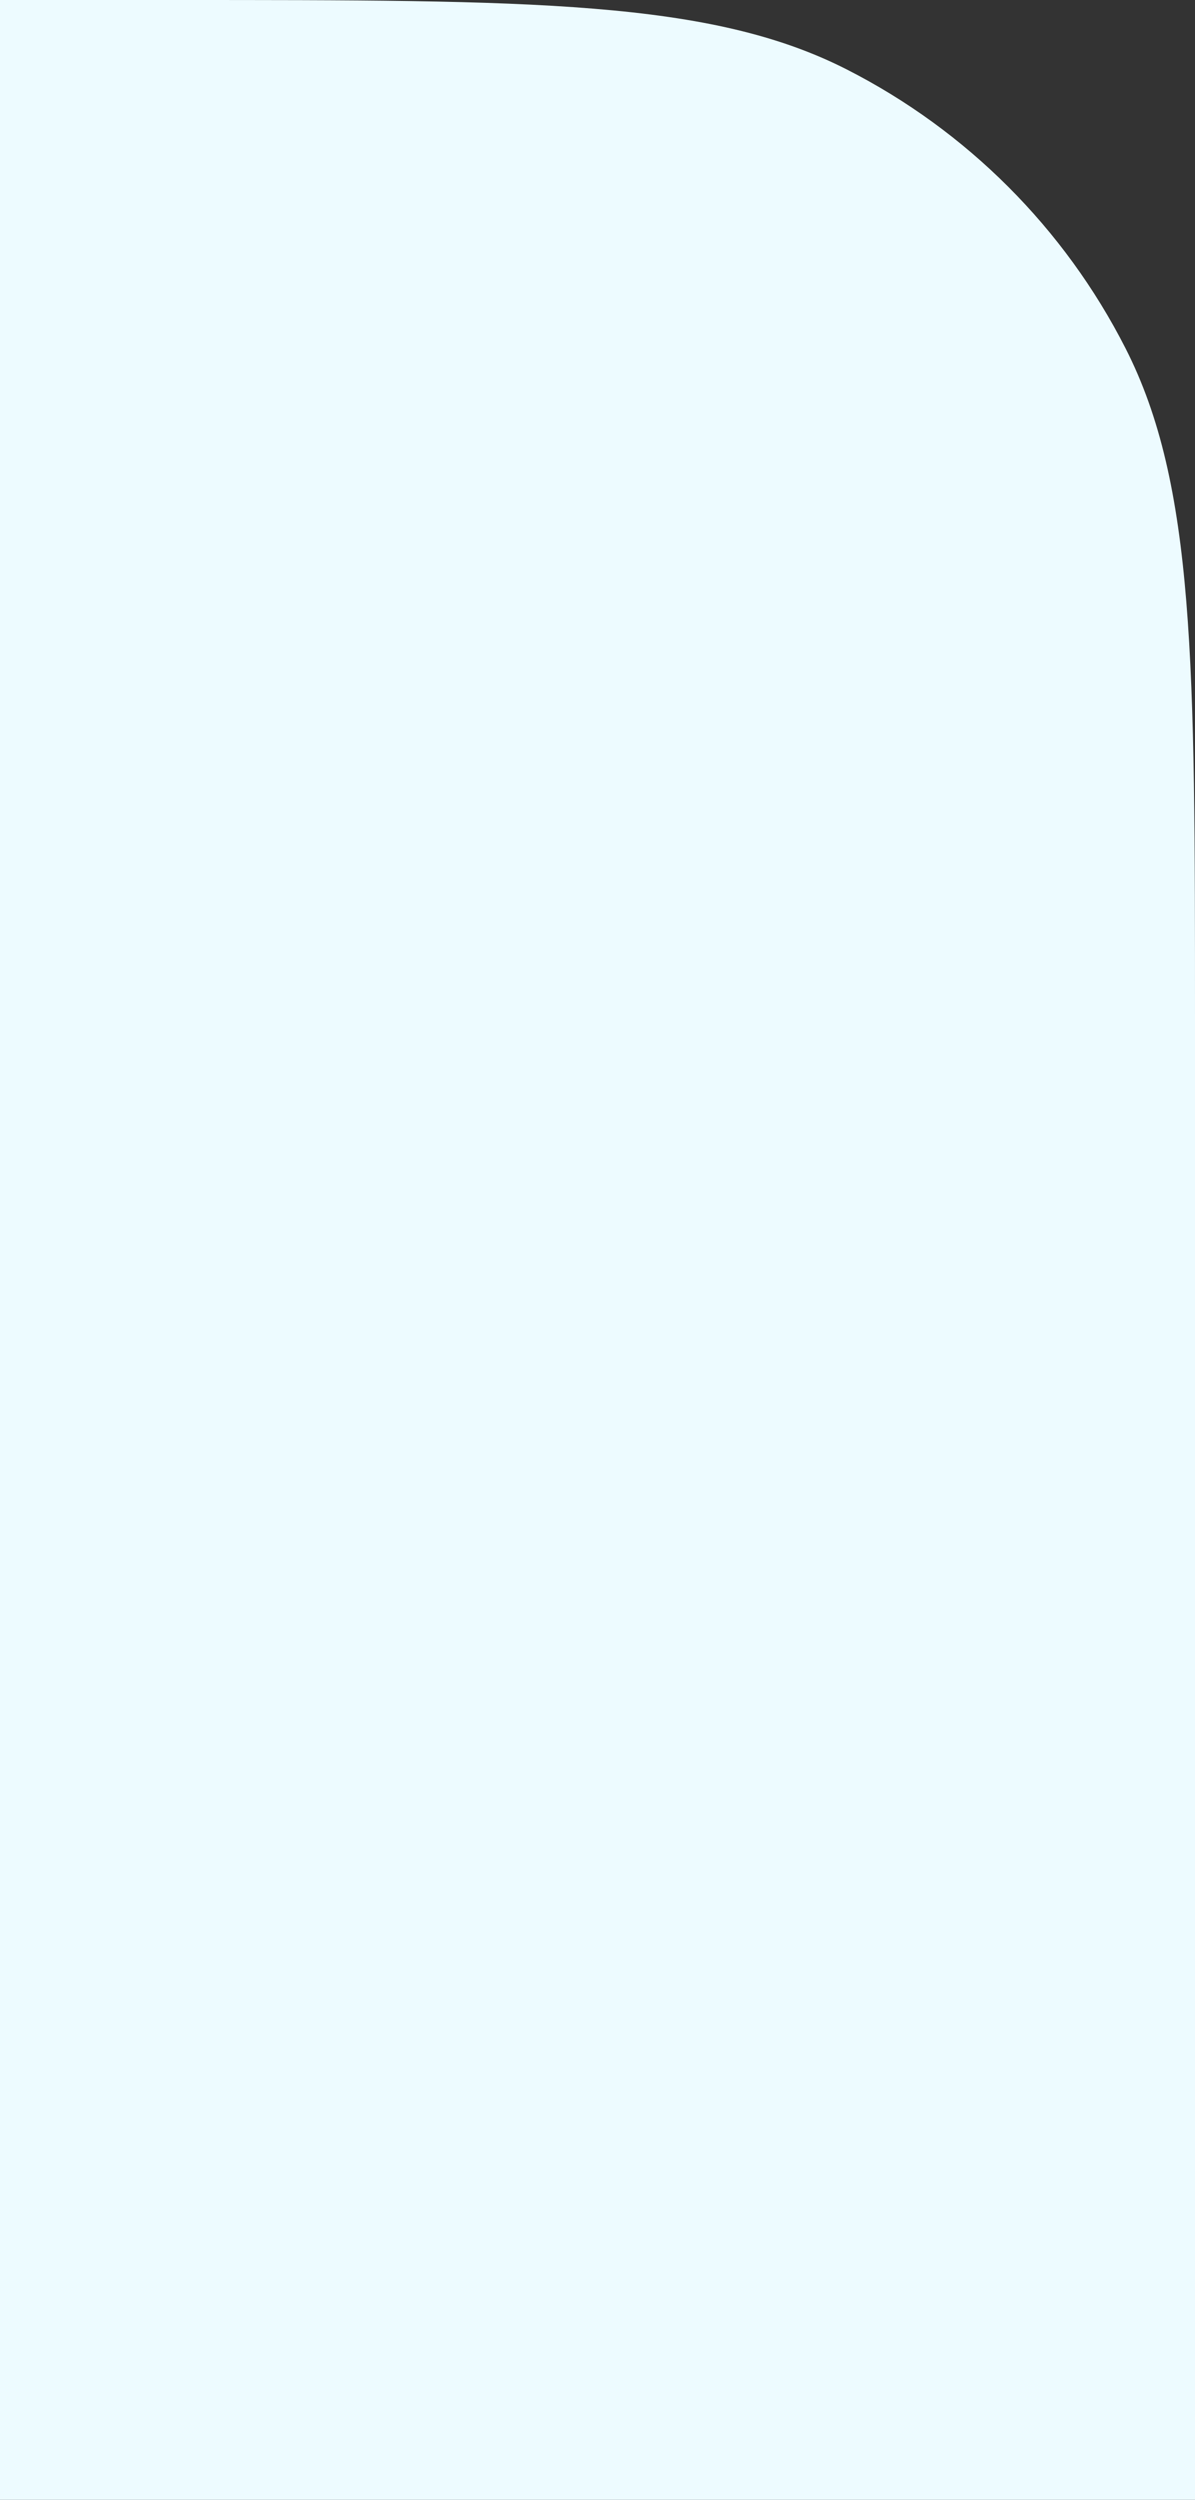 <svg width="717" height="1499" viewBox="0 0 717 1499" fill="none" xmlns="http://www.w3.org/2000/svg">
<rect x="0" y="0" width="717" height="1499" fill="#333333" stroke="none"/>
<path d="M105 0.001C319.22 0.001 426.33 0.001 508.151 41.691C580.123 78.363 638.638 136.878 675.31 208.85C717 290.671 717 397.781 717 612.001L717 1499L-4.48821e-06 1499L6.10352e-05 0.001L105 0.001Z" fill="#EDFBFF"/>
</svg>
